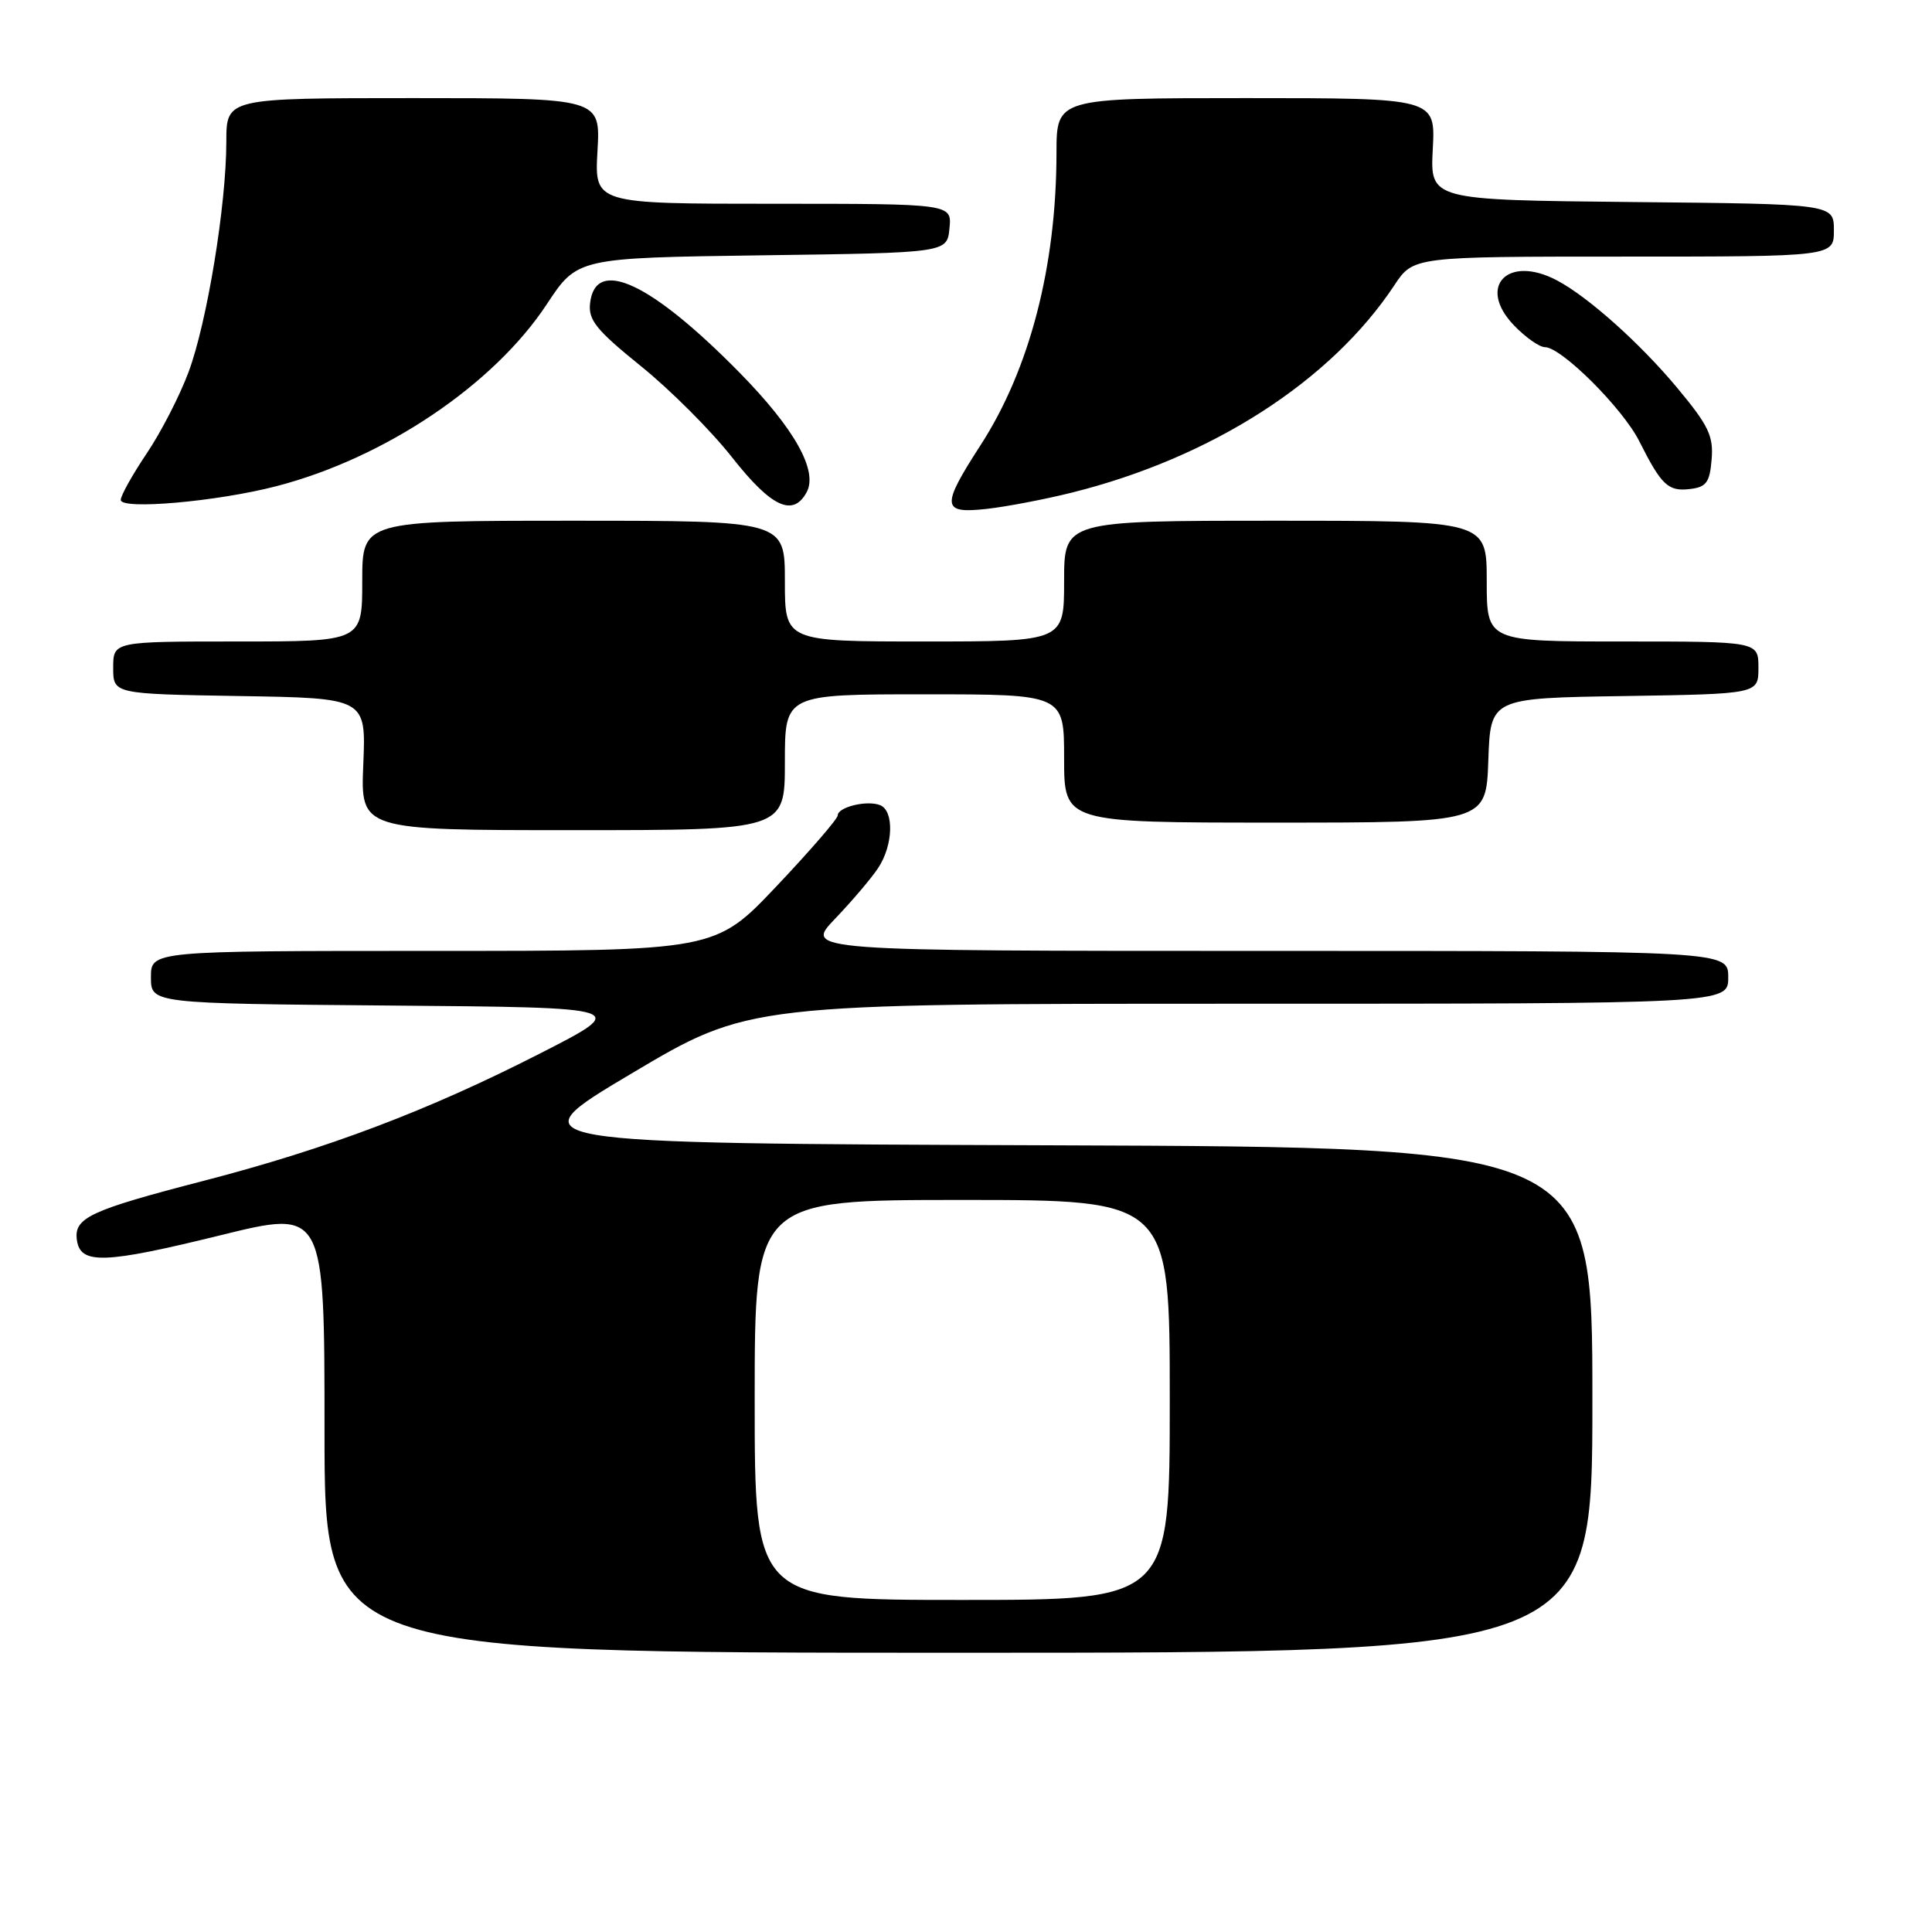 <?xml version="1.0" encoding="UTF-8" standalone="no"?>
<!DOCTYPE svg PUBLIC "-//W3C//DTD SVG 1.1//EN" "http://www.w3.org/Graphics/SVG/1.1/DTD/svg11.dtd" >
<svg xmlns="http://www.w3.org/2000/svg" xmlns:xlink="http://www.w3.org/1999/xlink" version="1.1" viewBox="0 0 256 256">
 <g >
 <path fill="currentColor"
d=" M 211.00 185.51 C 211.00 152.01 211.00 152.01 139.55 151.76 C 68.11 151.50 68.11 151.50 83.67 142.25 C 99.23 133.00 99.23 133.00 164.12 133.00 C 229.00 133.00 229.00 133.00 229.00 129.50 C 229.00 126.00 229.00 126.00 167.79 126.00 C 106.58 126.00 106.58 126.00 110.64 121.75 C 112.88 119.41 115.45 116.39 116.35 115.03 C 118.37 112.00 118.50 107.41 116.60 106.68 C 114.85 106.00 111.00 106.95 111.00 108.05 C 111.00 108.50 107.35 112.72 102.89 117.43 C 94.78 126.00 94.78 126.00 57.39 126.00 C 20.00 126.00 20.00 126.00 20.00 129.49 C 20.00 132.97 20.00 132.97 51.75 133.24 C 83.50 133.50 83.50 133.50 71.50 139.62 C 56.71 147.17 43.34 152.23 26.93 156.48 C 11.88 160.38 9.77 161.37 10.19 164.32 C 10.65 167.58 13.81 167.47 29.25 163.67 C 43.00 160.28 43.00 160.28 43.00 189.64 C 43.00 219.00 43.00 219.00 127.00 219.00 C 211.00 219.00 211.00 219.00 211.00 185.51 Z  M 104.00 101.00 C 104.00 92.00 104.00 92.00 122.50 92.00 C 141.00 92.00 141.00 92.00 141.00 100.50 C 141.00 109.00 141.00 109.00 168.96 109.00 C 196.92 109.00 196.92 109.00 197.21 100.75 C 197.50 92.50 197.50 92.50 215.25 92.23 C 233.00 91.95 233.00 91.95 233.00 88.48 C 233.00 85.00 233.00 85.00 215.00 85.00 C 197.00 85.00 197.00 85.00 197.00 77.00 C 197.00 69.00 197.00 69.00 169.00 69.00 C 141.00 69.00 141.00 69.00 141.00 77.00 C 141.00 85.00 141.00 85.00 122.50 85.00 C 104.00 85.00 104.00 85.00 104.00 77.00 C 104.00 69.00 104.00 69.00 76.00 69.00 C 48.00 69.00 48.00 69.00 48.00 77.00 C 48.00 85.00 48.00 85.00 31.50 85.00 C 15.00 85.00 15.00 85.00 15.00 88.48 C 15.00 91.95 15.00 91.95 31.75 92.23 C 48.50 92.50 48.50 92.50 48.14 101.25 C 47.77 110.00 47.77 110.00 75.89 110.00 C 104.00 110.00 104.00 110.00 104.00 101.00 Z  M 142.00 65.28 C 160.55 60.66 176.35 50.50 184.75 37.81 C 187.27 34.00 187.27 34.00 215.13 34.00 C 243.00 34.00 243.00 34.00 243.00 30.52 C 243.00 27.03 243.00 27.03 216.25 26.77 C 189.50 26.50 189.50 26.50 189.85 19.75 C 190.21 13.00 190.21 13.00 165.10 13.00 C 140.00 13.00 140.00 13.00 139.99 20.25 C 139.98 35.28 136.44 48.92 129.94 58.97 C 124.66 67.14 124.76 68.10 130.75 67.43 C 133.36 67.14 138.43 66.17 142.00 65.28 Z  M 36.67 64.41 C 51.02 60.68 65.42 50.98 72.44 40.33 C 76.50 34.17 76.50 34.17 101.00 33.83 C 125.50 33.50 125.50 33.50 125.81 30.25 C 126.13 27.00 126.13 27.00 102.45 27.00 C 78.77 27.00 78.77 27.00 79.17 20.00 C 79.57 13.00 79.57 13.00 54.78 13.00 C 30.00 13.00 30.00 13.00 29.99 18.75 C 29.99 27.17 27.42 42.81 24.97 49.34 C 23.80 52.47 21.31 57.32 19.42 60.11 C 17.54 62.91 16.00 65.67 16.00 66.24 C 16.00 67.59 28.82 66.46 36.67 64.41 Z  M 106.89 65.21 C 108.41 62.37 105.26 56.77 98.00 49.38 C 86.24 37.42 78.90 34.01 78.19 40.16 C 77.93 42.40 78.99 43.72 84.93 48.52 C 88.81 51.65 94.25 57.09 97.01 60.61 C 102.20 67.21 105.09 68.56 106.89 65.21 Z  M 226.80 60.87 C 227.06 57.77 226.39 56.37 222.22 51.37 C 217.33 45.50 210.43 39.33 206.32 37.16 C 199.79 33.70 195.68 37.96 200.59 43.09 C 202.12 44.69 203.98 46.00 204.71 46.00 C 206.89 46.00 215.01 54.09 217.21 58.46 C 220.15 64.30 221.03 65.14 223.91 64.80 C 226.10 64.55 226.55 63.93 226.80 60.87 Z  M 100.00 185.50 C 100.00 159.00 100.00 159.00 127.50 159.00 C 155.00 159.00 155.00 159.00 155.00 185.50 C 155.00 212.00 155.00 212.00 127.50 212.00 C 100.00 212.00 100.00 212.00 100.00 185.50 Z "/>
</g>
</svg>